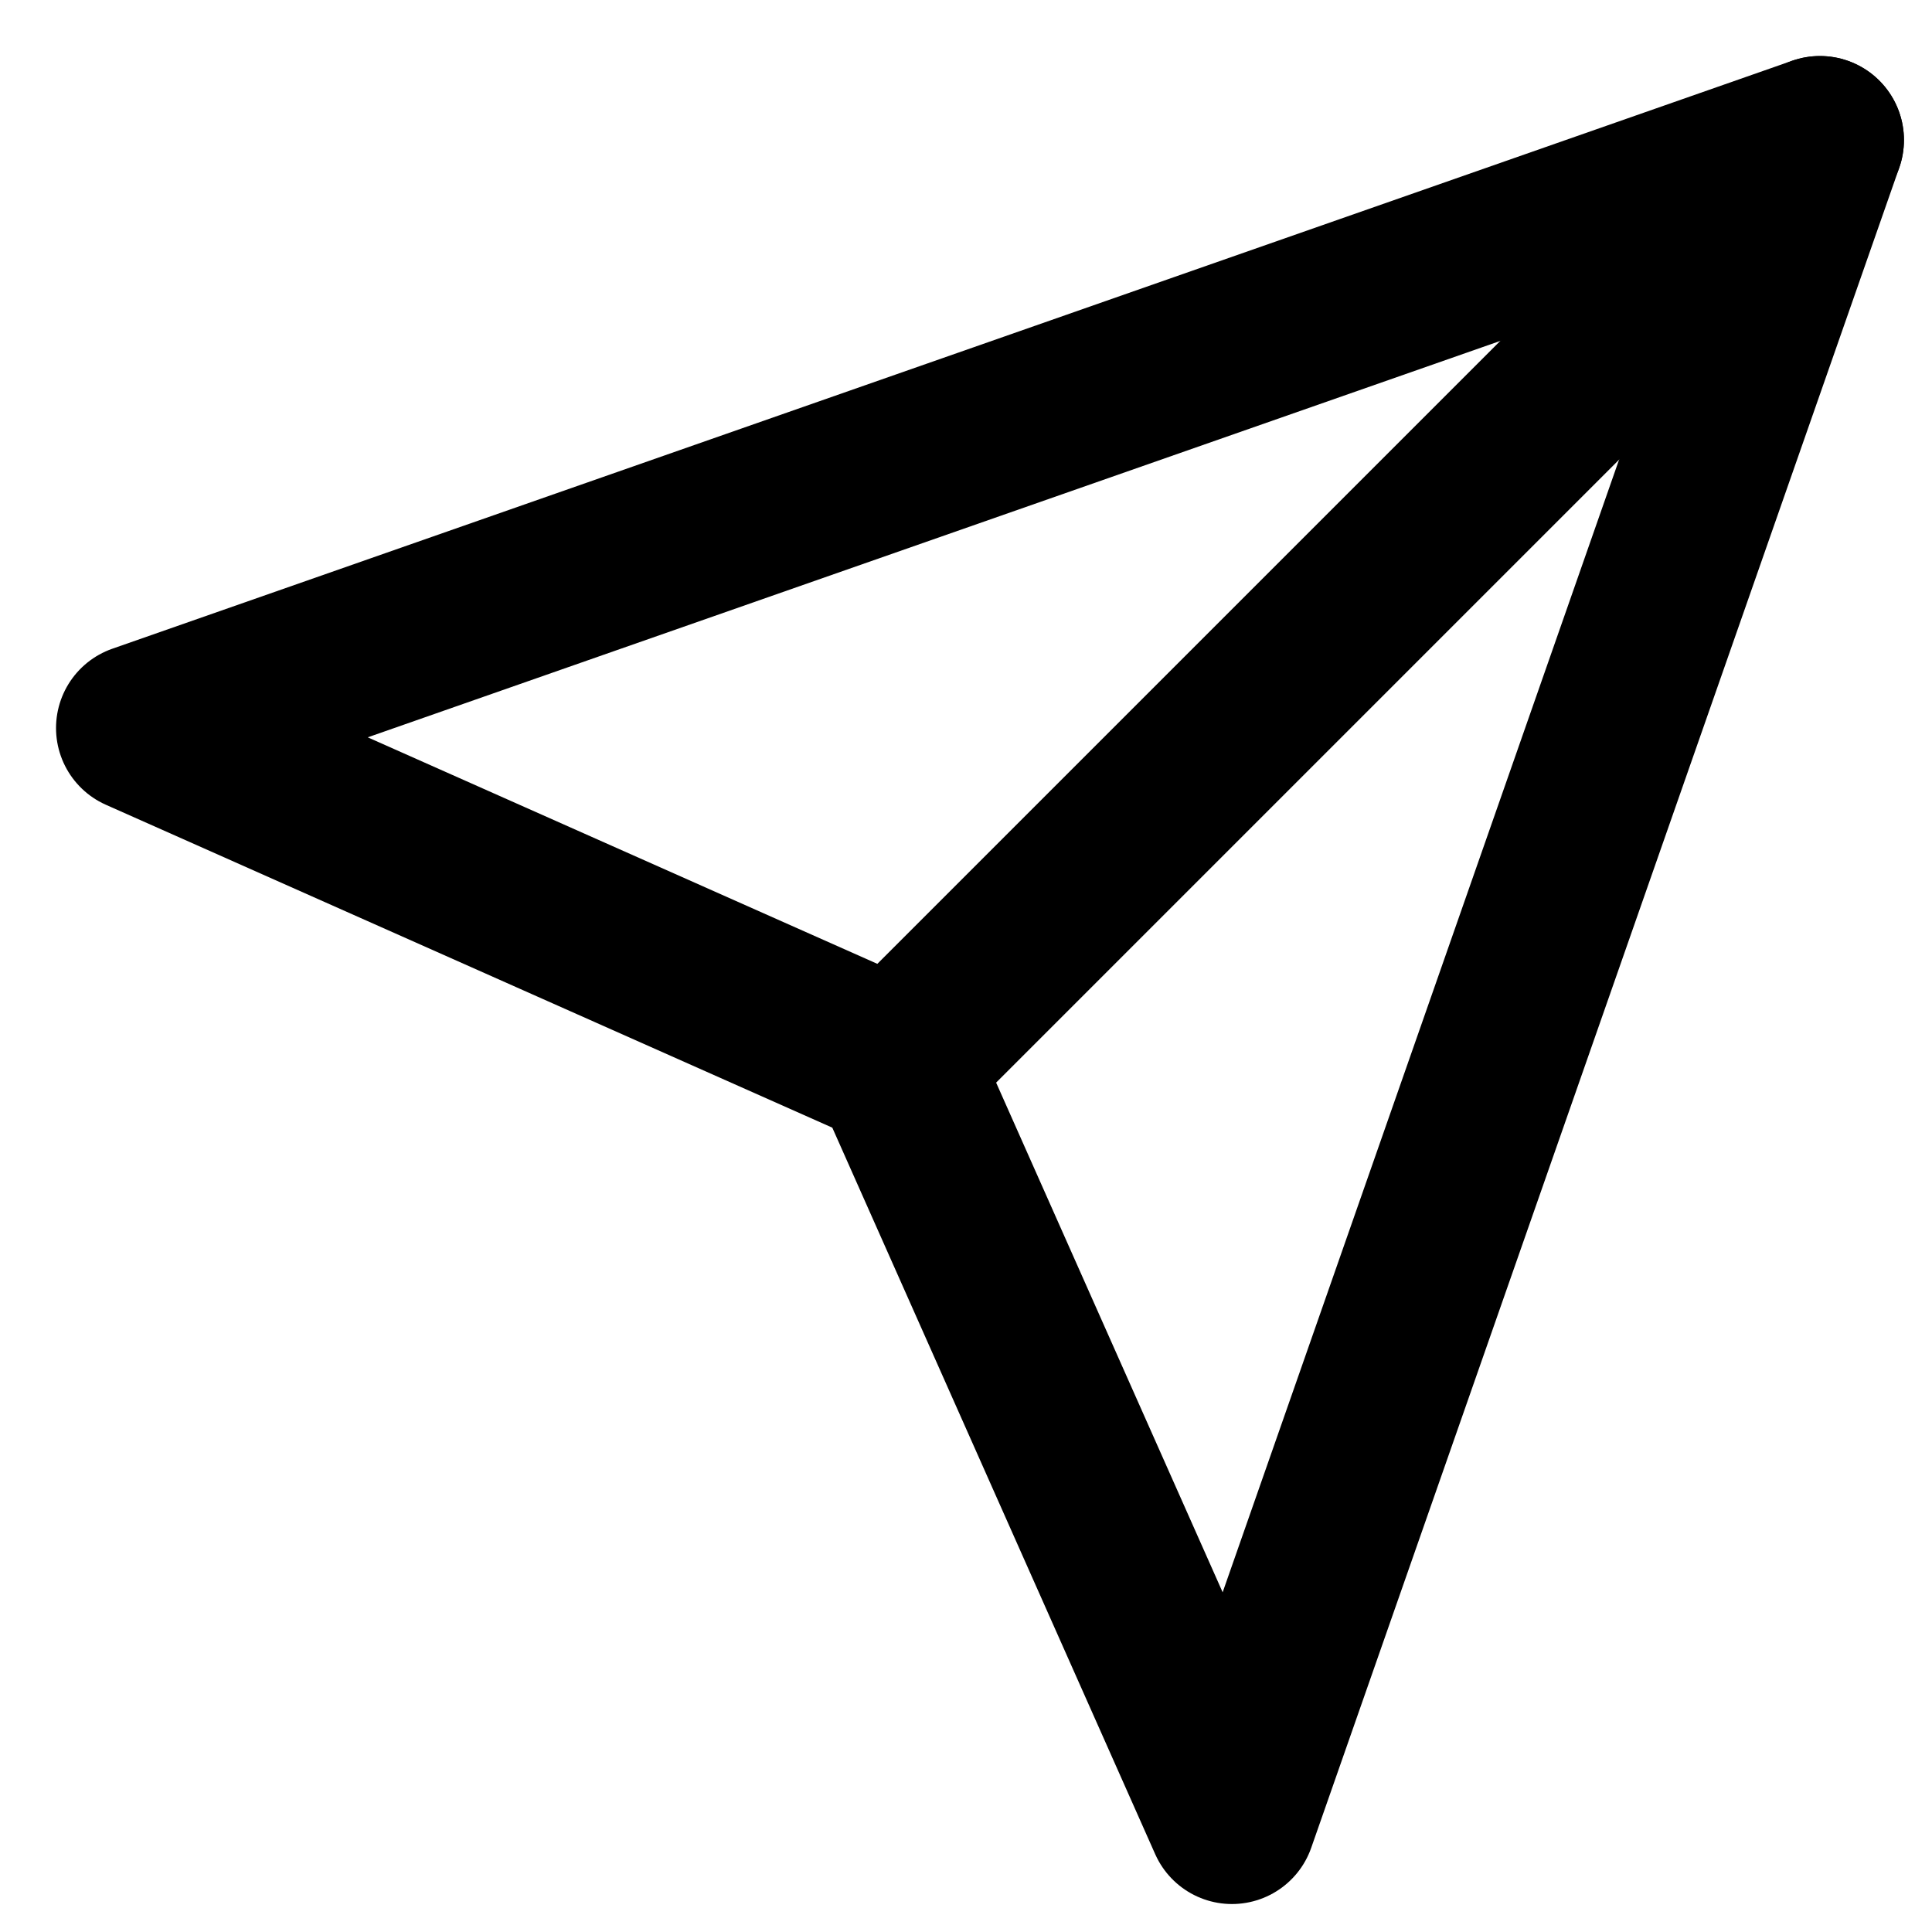 <svg width="23" height="23" viewBox="0 0 23 23" fill="none" xmlns="http://www.w3.org/2000/svg">
<path d="M21.666 1.667L10.666 12.667" stroke="black" stroke-width="2" stroke-linecap="round" stroke-linejoin="round"/>
<path d="M21.666 1.667L14.666 21.667L10.666 12.667L1.667 8.667L21.666 1.667Z" stroke="black" stroke-width="2" stroke-linecap="round" stroke-linejoin="round"/>
</svg>
